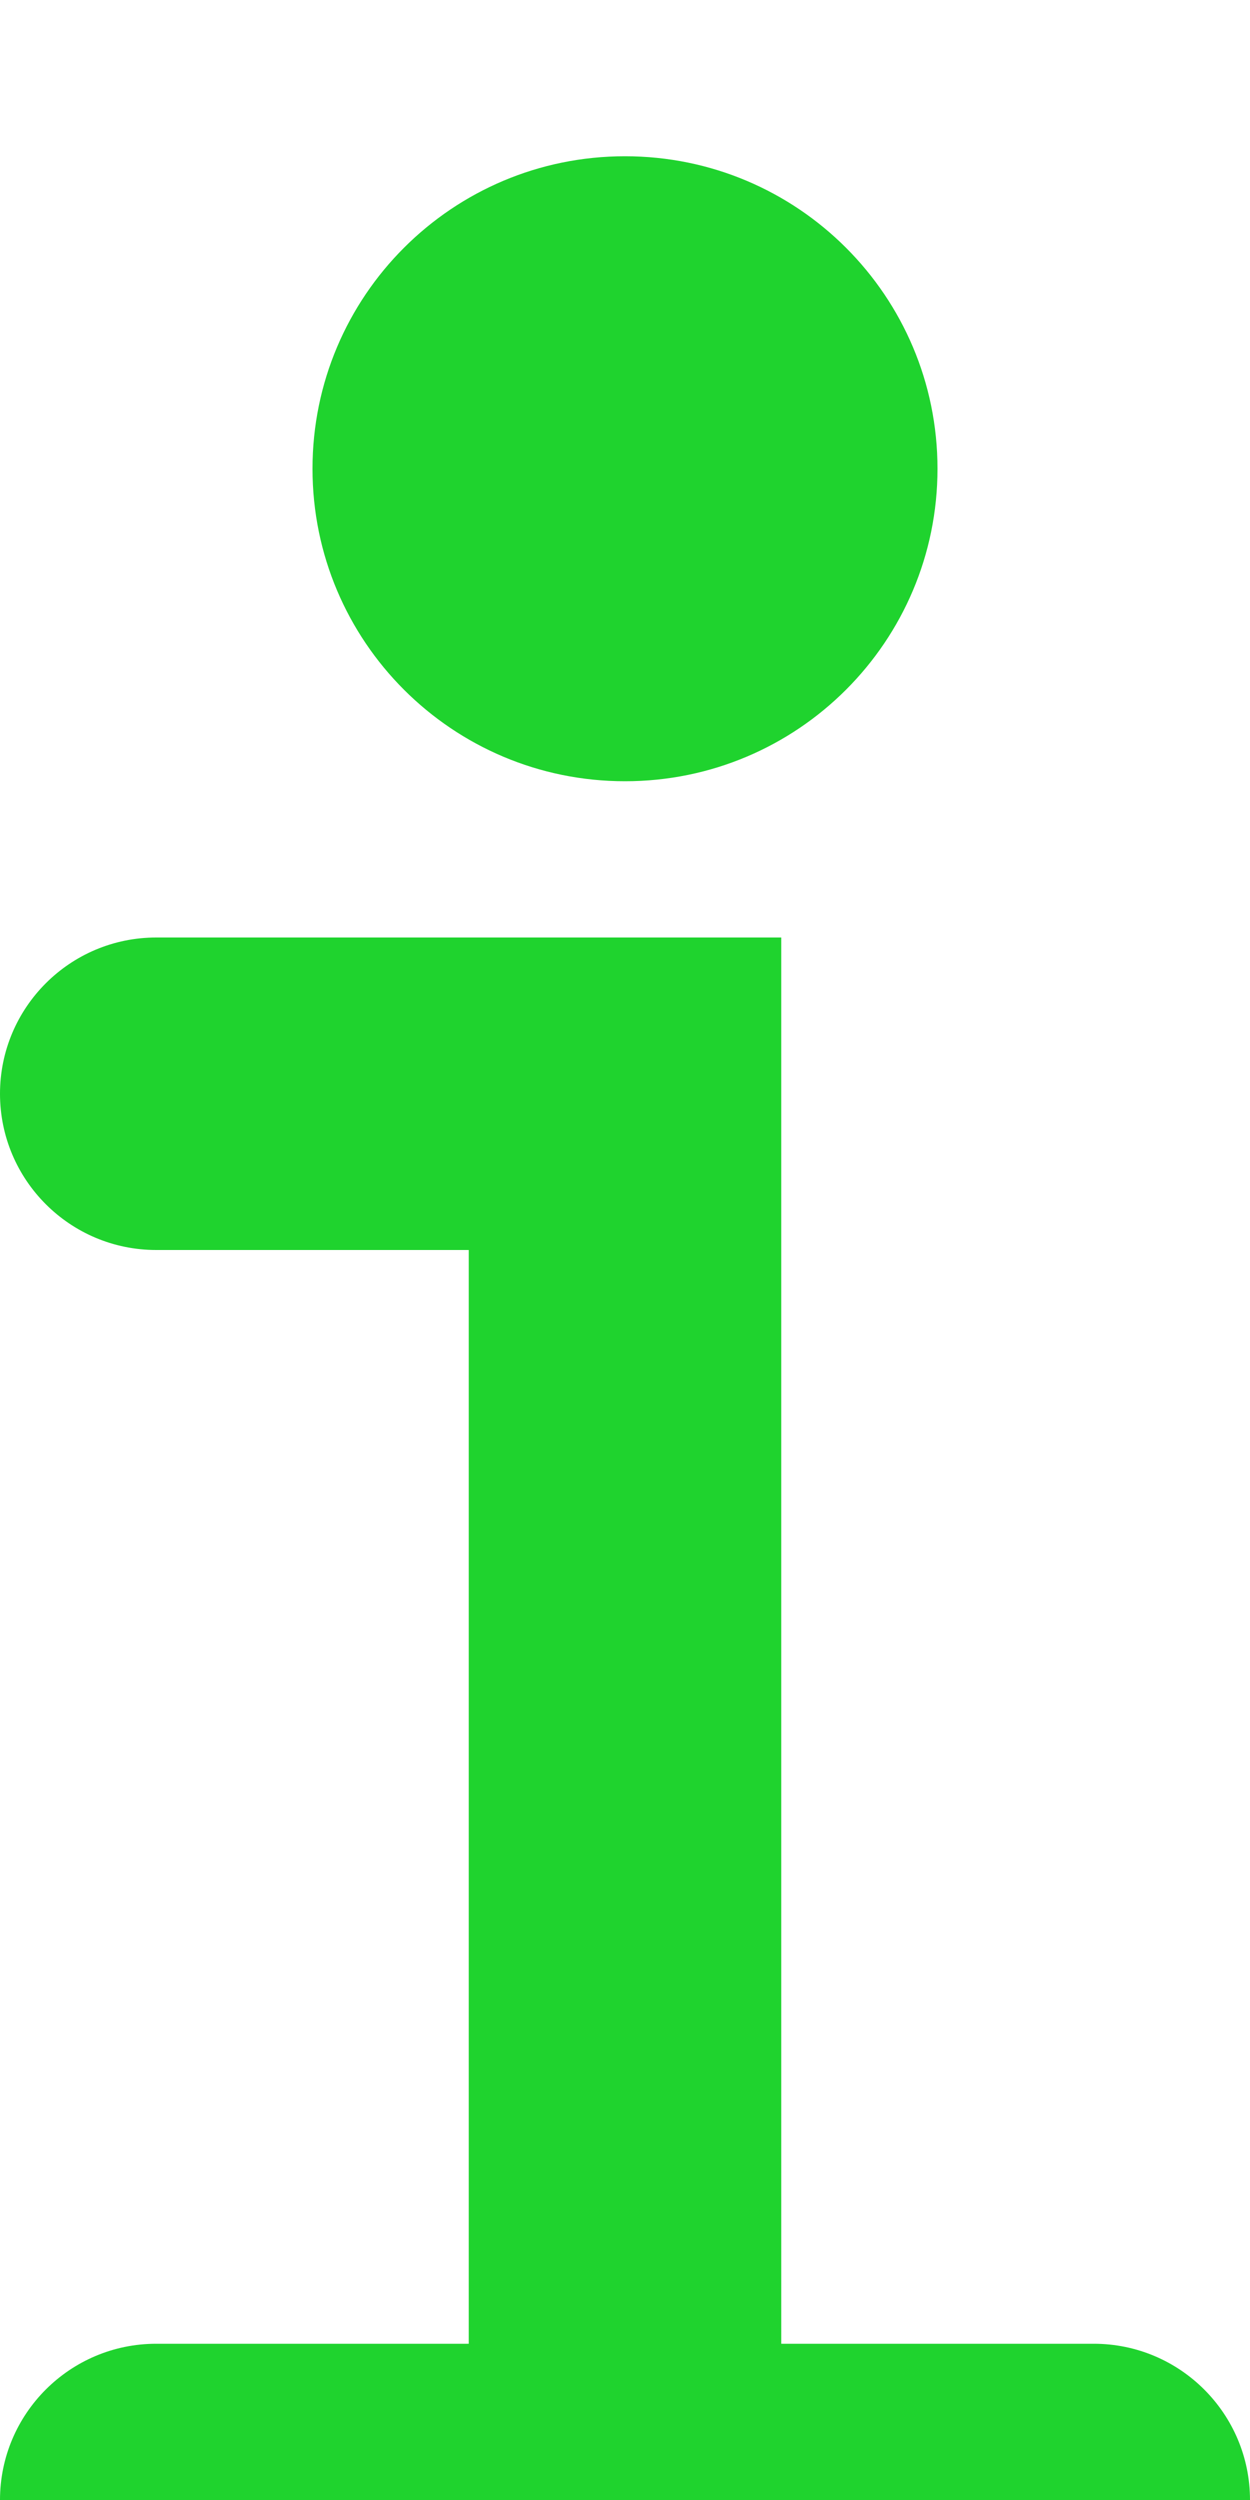 <svg width="8" height="16" viewBox="0 0 8 16" fill="none" xmlns="http://www.w3.org/2000/svg">
    <g filter="url(#filter0_i)">
        <path fill-rule="evenodd" clip-rule="evenodd" d="M6 2C6 3.105 5.105 4 4 4C2.895 4 2 3.105 2 2C2 0.895 2.895 0 4 0C5.105 0 6 0.895 6 2ZM1 5C0.448 5 0 5.448 0 6C0 6.552 0.448 7 1 7H3V14H1C0.448 14 0 14.448 0 15C0 15.552 0.448 16 1 16H4H7C7.552 16 8 15.552 8 15C8 14.448 7.552 14 7 14H5V6V5H4H1Z" fill="#1FD32E"/>
    </g>
    <defs>
        <filter id="filter0_i" x="0" y="0" width="8" height="17" filterUnits="userSpaceOnUse" color-interpolation-filters="sRGB">
            <feFlood flood-opacity="0" result="BackgroundImageFix"/>
            <feBlend mode="normal" in="SourceGraphic" in2="BackgroundImageFix" result="shape"/>
            <feColorMatrix in="SourceAlpha" type="matrix" values="0 0 0 0 0 0 0 0 0 0 0 0 0 0 0 0 0 0 127 0" result="hardAlpha"/>
            <feOffset dy="1"/>
            <feGaussianBlur stdDeviation="1"/>
            <feComposite in2="hardAlpha" operator="arithmetic" k2="-1" k3="1"/>
            <feColorMatrix type="matrix" values="0 0 0 0 0 0 0 0 0 0 0 0 0 0 0 0 0 0 0.25 0"/>
            <feBlend mode="normal" in2="shape" result="effect1_innerShadow"/>
        </filter>
    </defs>
</svg>
